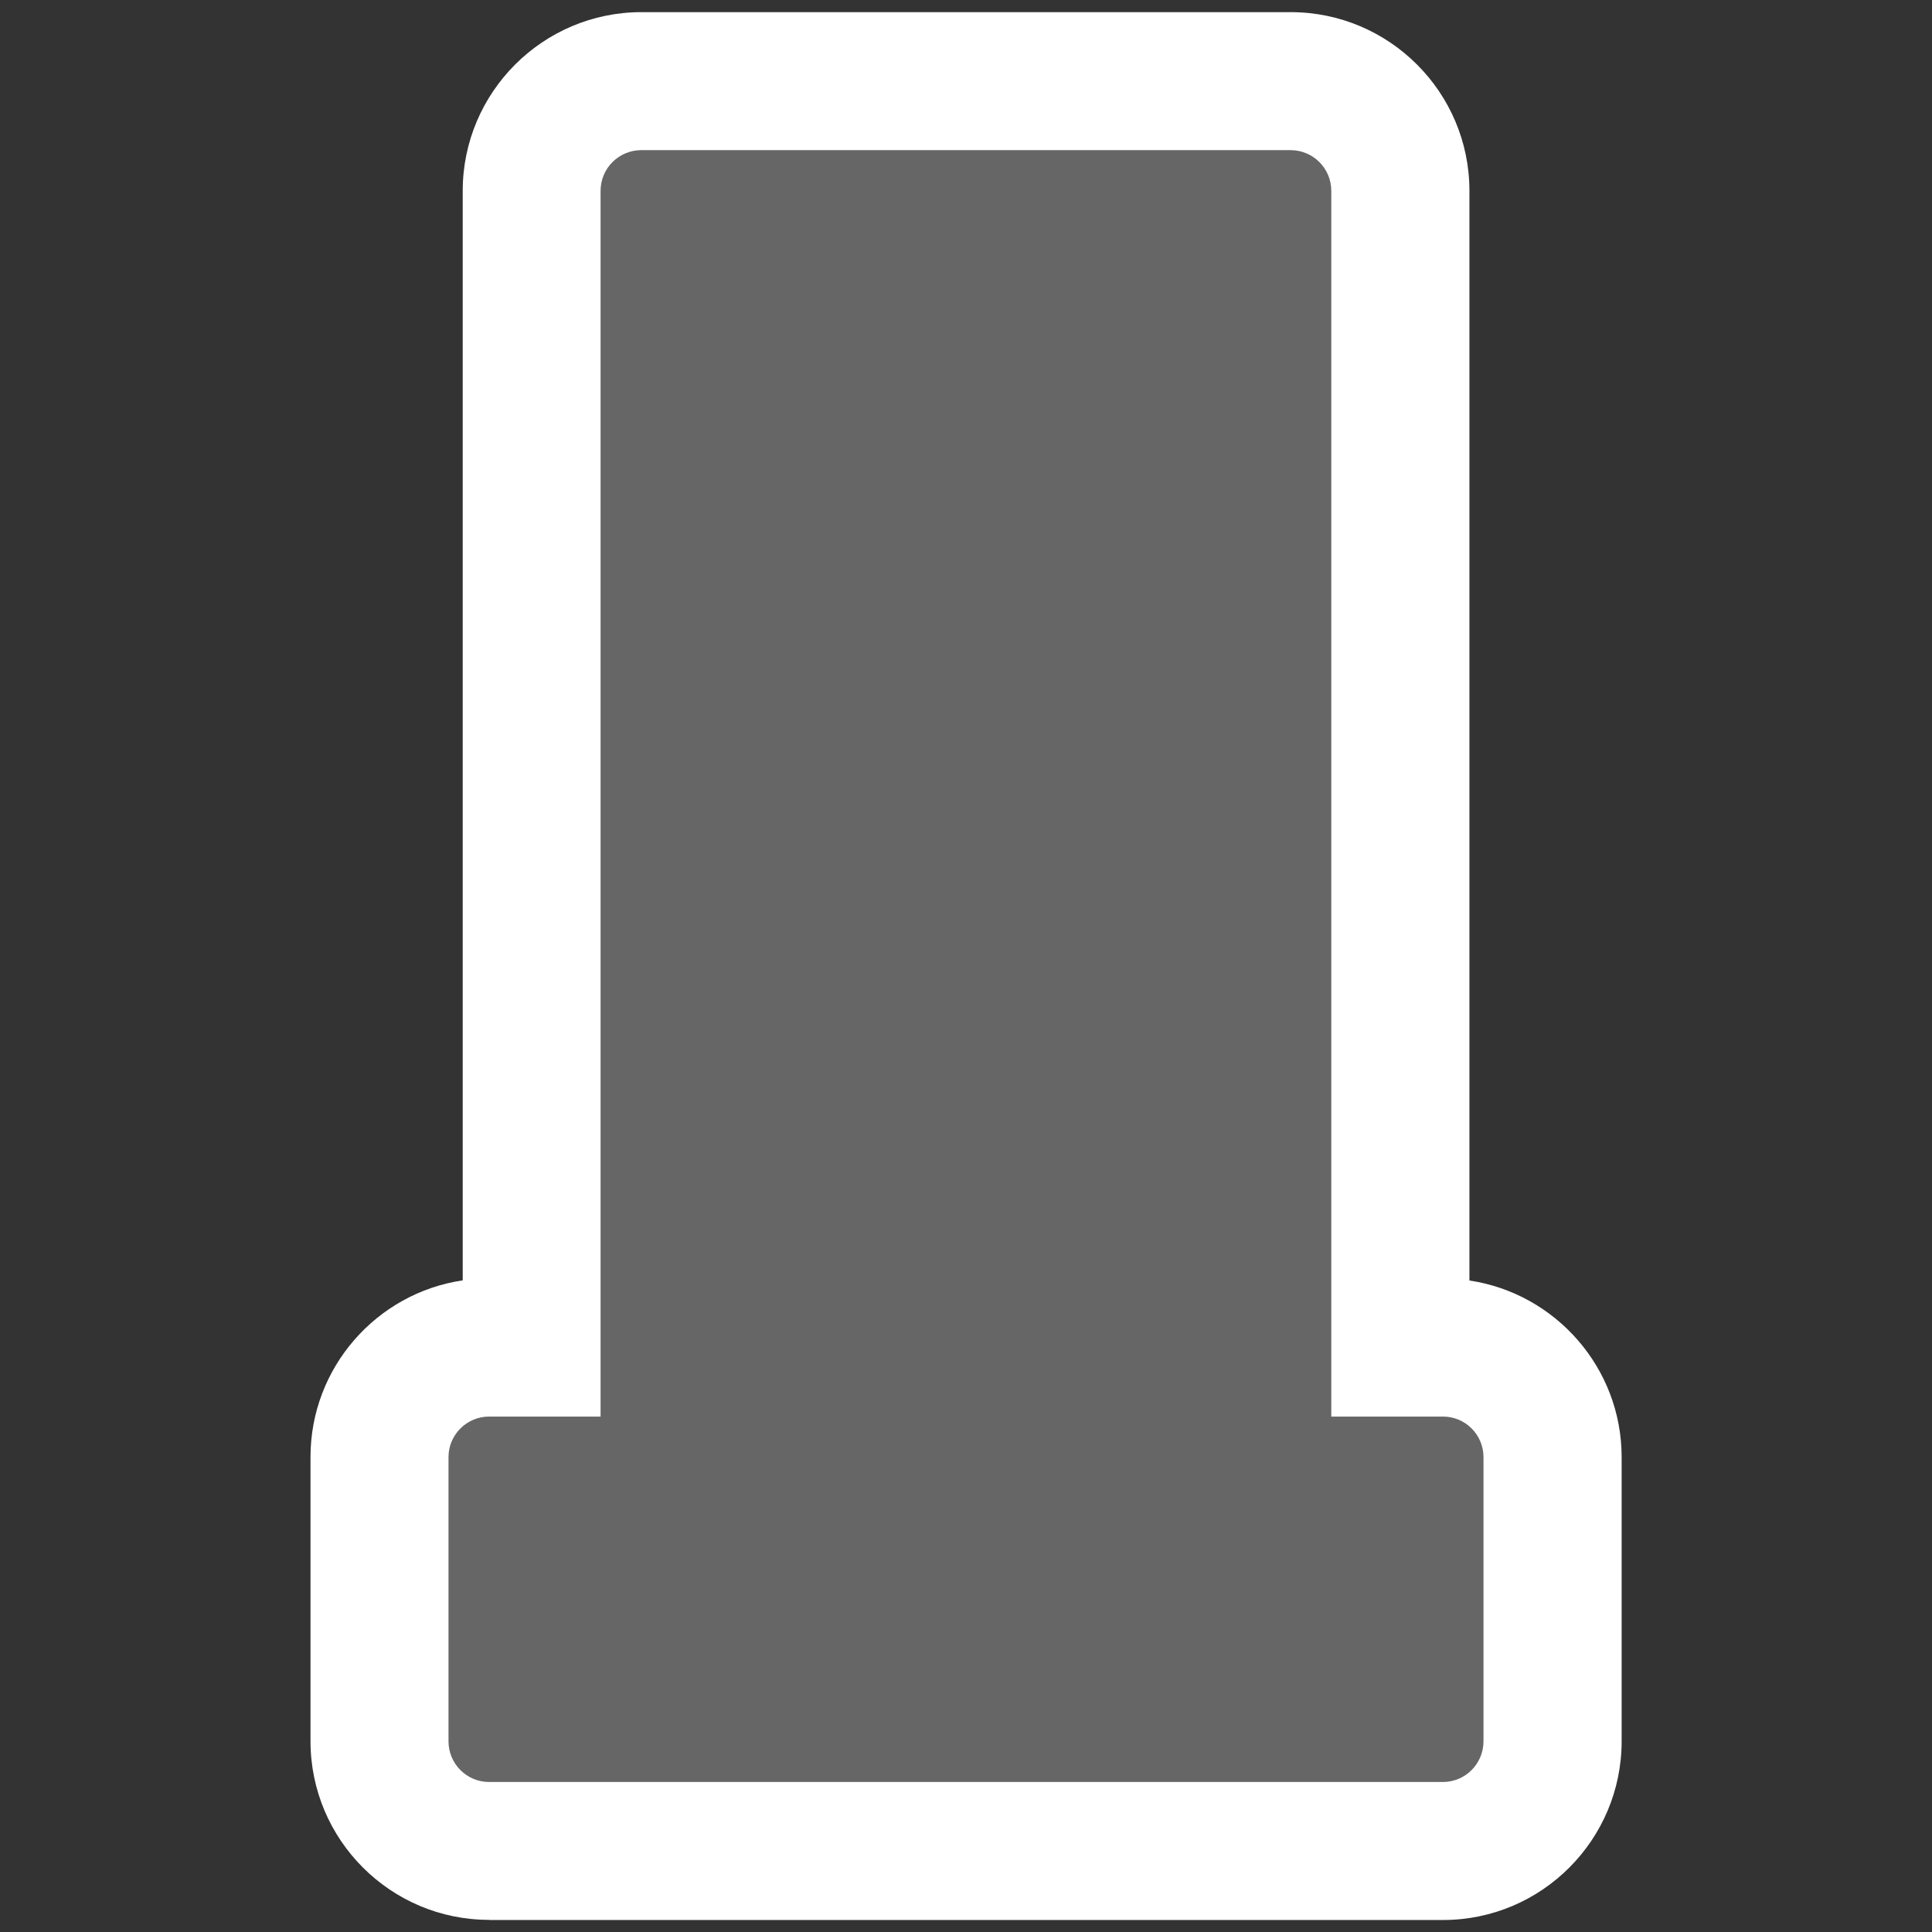 <svg version="1.2" baseProfile="tiny" xmlns="http://www.w3.org/2000/svg" width="14" height="14" viewBox="0 0 14 14"><rect x="0" y="0" width="14" height="14" fill="#333333" stroke="none"/><path fill="#fff" d="M3.544 13.912c-.714 0-1.294-.581-1.294-1.295v-2.059c0-.648.479-1.188 1.103-1.28v-7.895c0-.714.581-1.295 1.295-1.295h4.705c.714 0 1.295.581 1.295 1.295v7.896c.623.093 1.103.632 1.103 1.28v2.059c0 .714-.58 1.295-1.294 1.295h-6.913z"/><path fill="#666" d="M10.456 10.265h-.809v-8.882c0-.163-.132-.295-.295-.295h-4.705c-.163 0-.295.132-.295.295v8.882h-.808c-.162 0-.294.132-.294.294v2.059c0 .163.132.295.294.295h6.912c.162 0 .294-.132.294-.295v-2.059c0-.163-.132-.294-.294-.294z"/></svg>